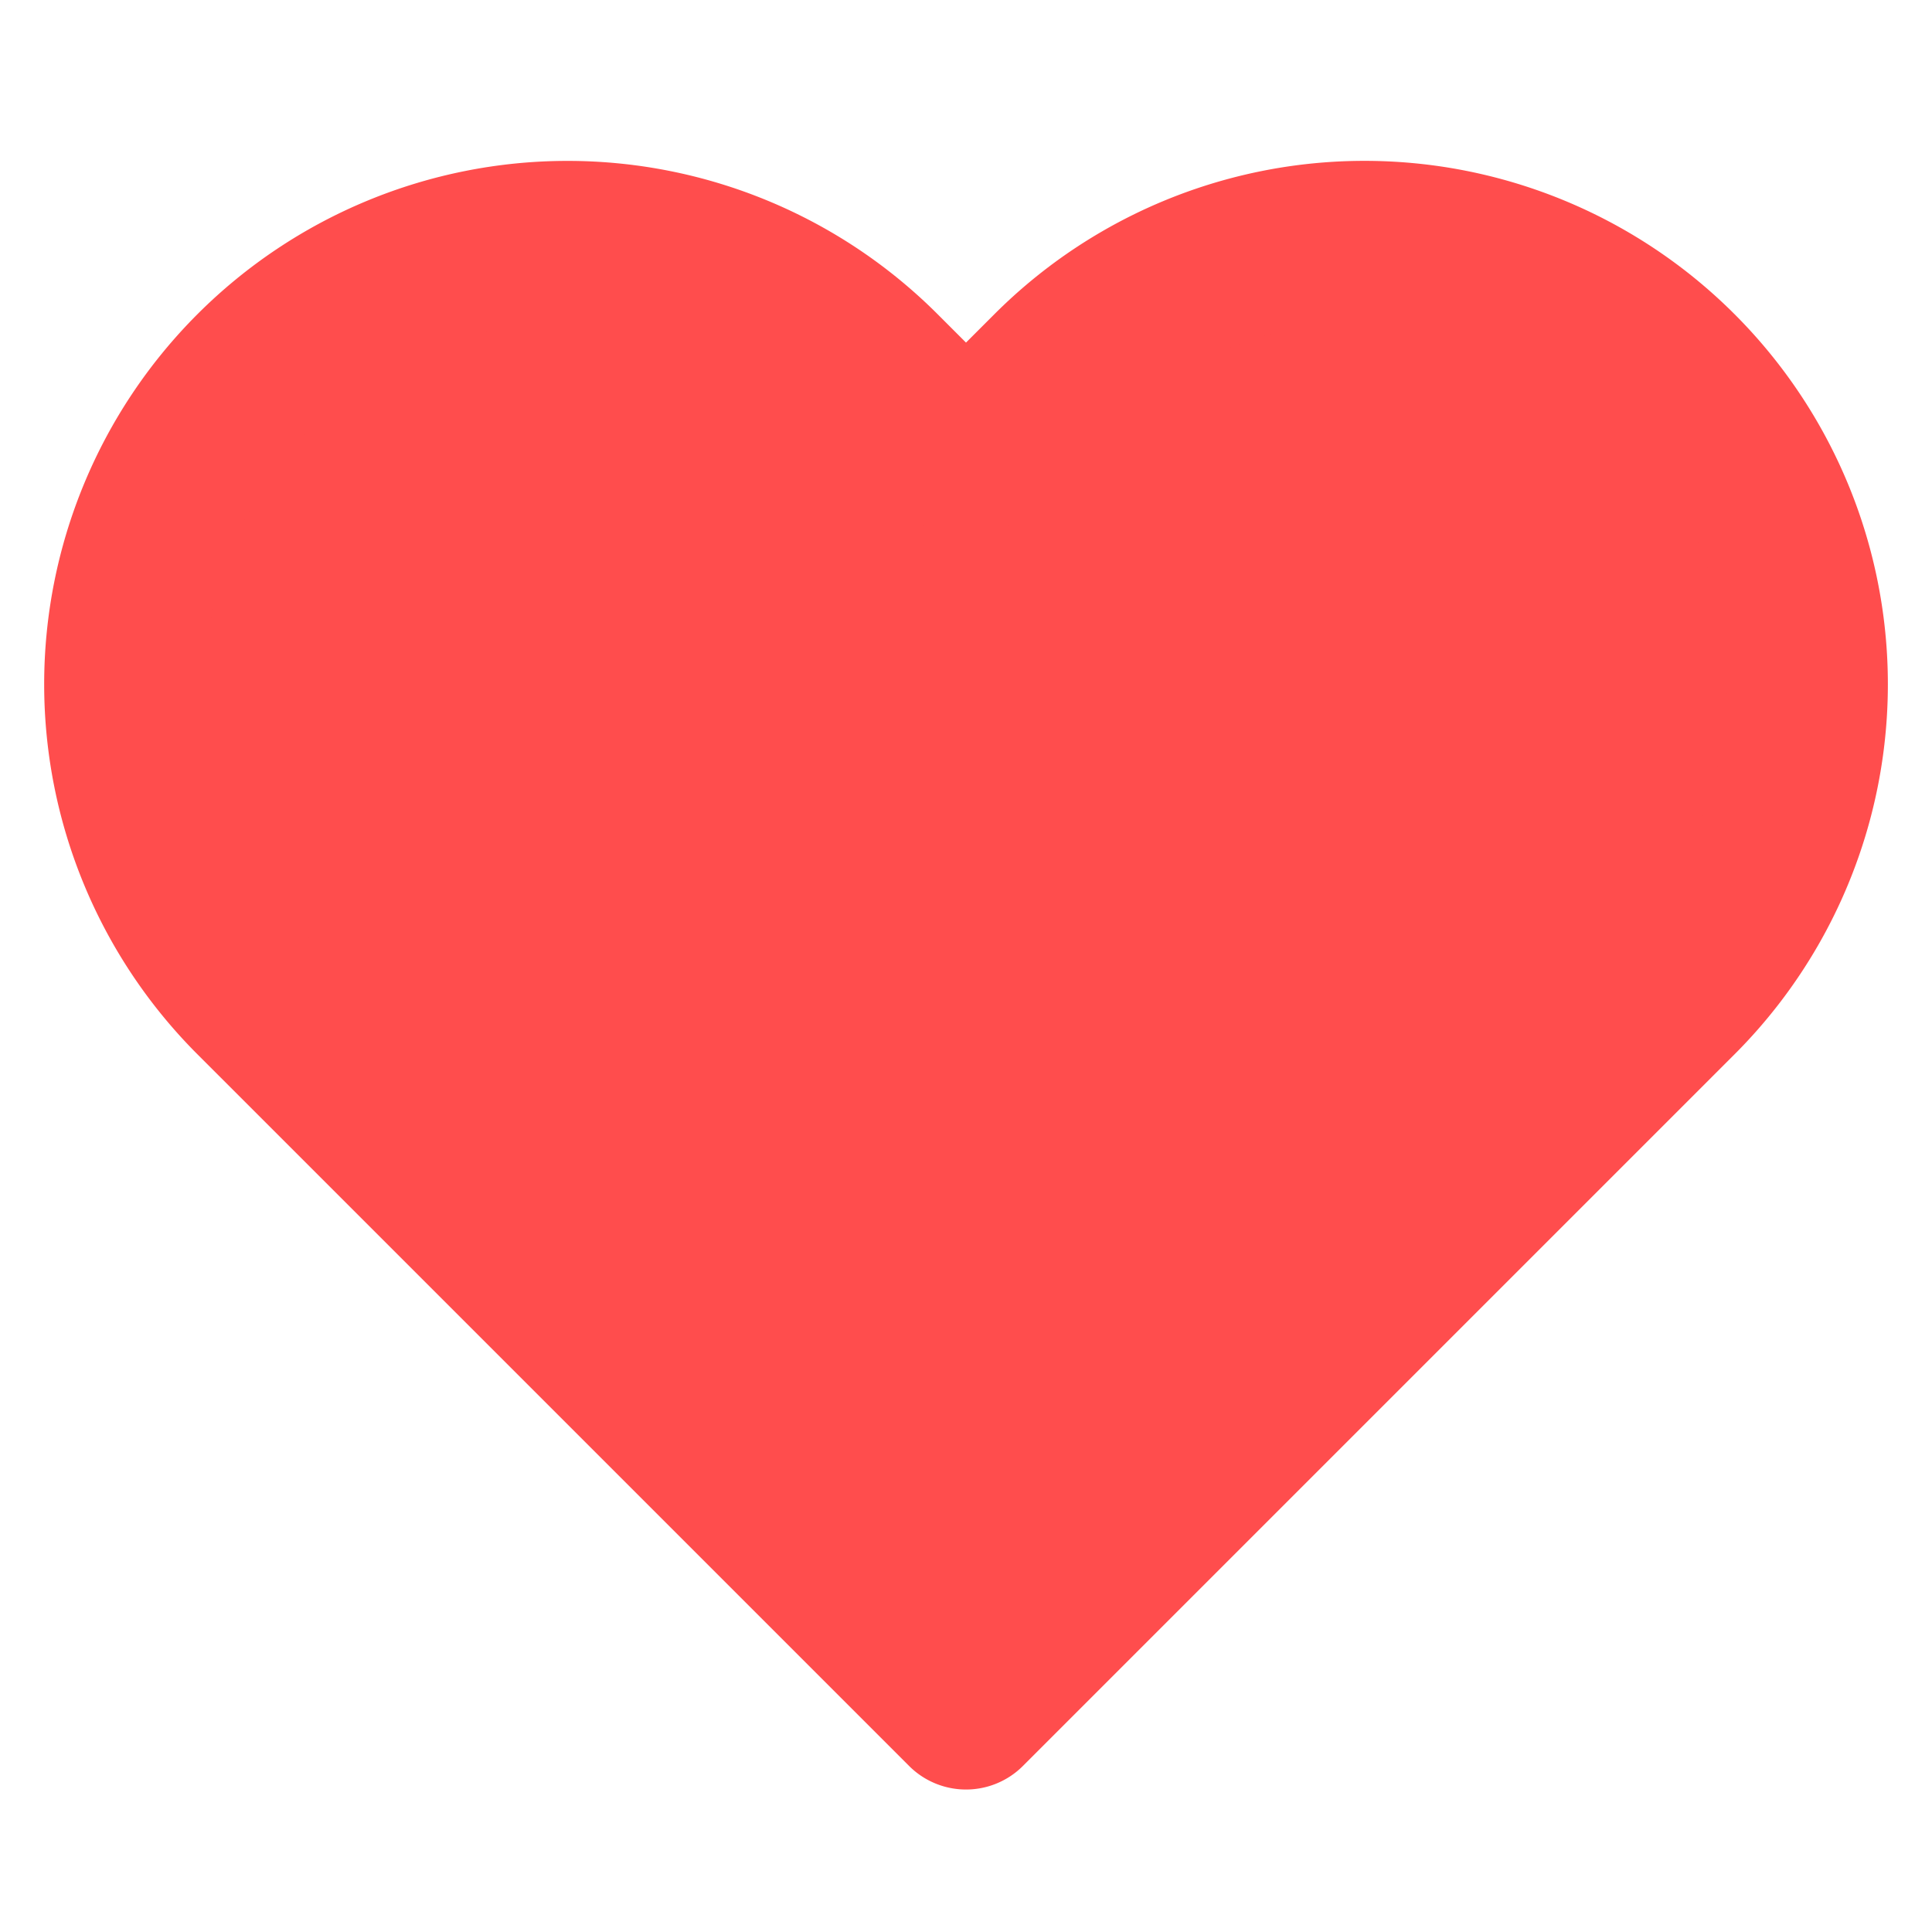 
<svg xmlns="http://www.w3.org/2000/svg" width="24" height="24" viewBox="0 0 24 24" fill="#FF4D4D" stroke="#FF4D4D" stroke-width="2" stroke-linecap="round" stroke-linejoin="round">
  <path d="M20.84 4.61a5.5 5.5 0 00-7.78 0L12 5.67l-1.06-1.06a5.5 5.5 0 00-7.78 7.78l1.06 1.06L12 21.23l7.78-7.78 1.06-1.06a5.5 5.5 0 000-7.78z"/>
</svg>
